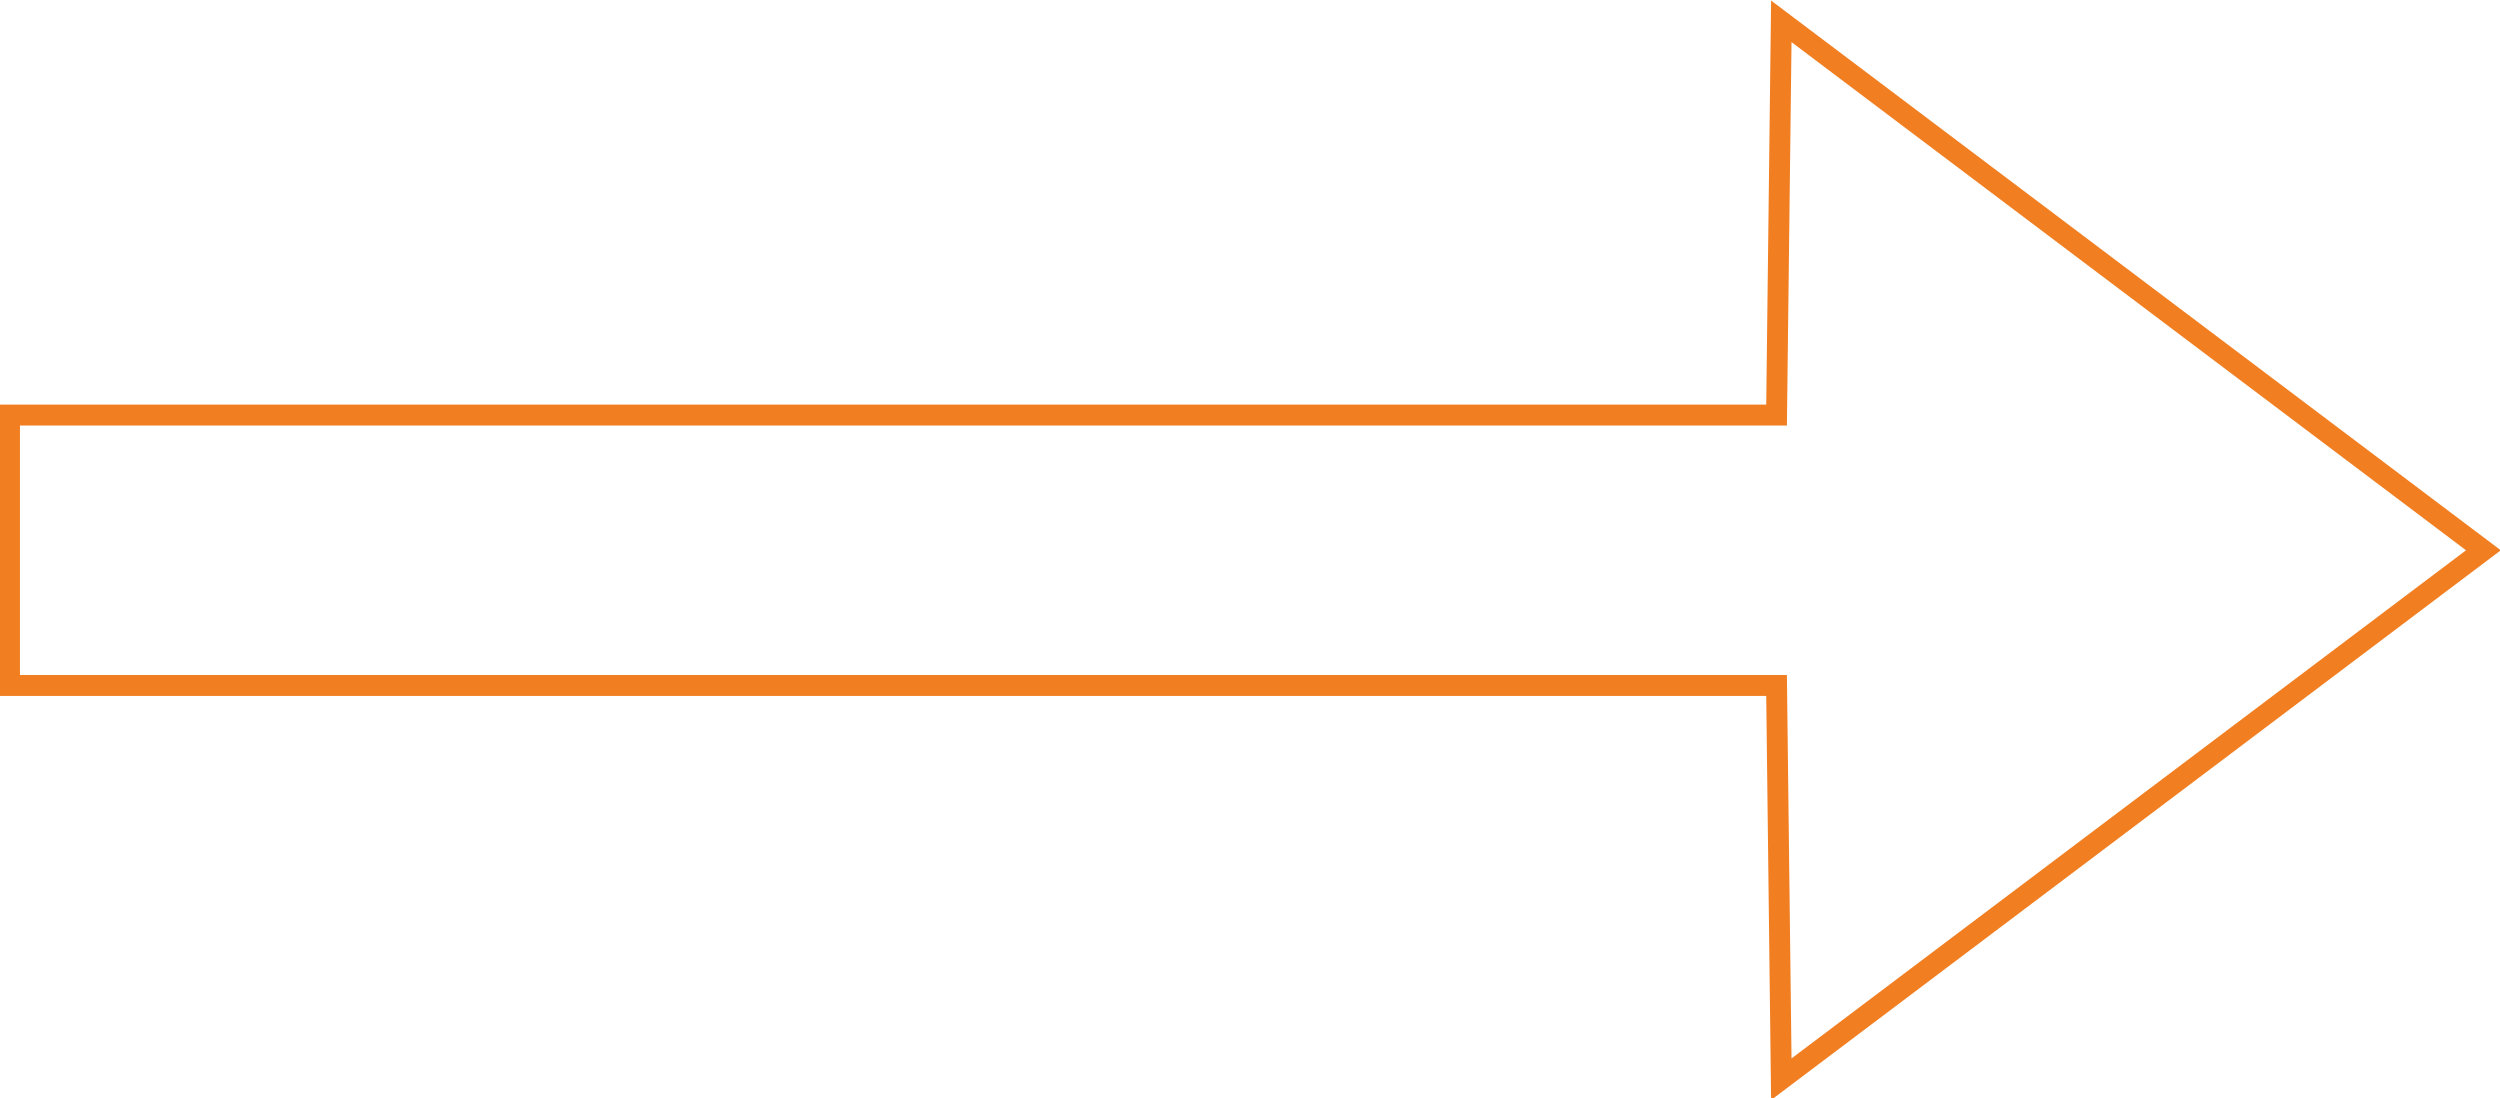 <?xml version="1.0" encoding="utf-8"?>
<!-- Generator: Adobe Illustrator 19.0.0, SVG Export Plug-In . SVG Version: 6.00 Build 0)  -->
<svg version="1.1" id="Layer_1" xmlns="http://www.w3.org/2000/svg" xmlns:xlink="http://www.w3.org/1999/xlink" x="0px" y="0px"
	 viewBox="0 0 105.4 46.3" style="enable-background:new 0 0 105.4 46.3;" xml:space="preserve">
<style type="text/css">
	.st0{clip-path:url(#SVGID_2_);fill:none;stroke:#F17E21;stroke-width:0.882;}
</style>
<g>
	<defs>
		<rect id="SVGID_1_" width="105.4" height="46.3"/>
	</defs>
	<clipPath id="SVGID_2_">
		<use xlink:href="#SVGID_1_"  style="overflow:visible;"/>
	</clipPath>
	<polygon class="st0" points="75.1,45.5 104.7,23.2 75.1,0.9 74.9,17.5 0.4,17.5 0.4,28.9 74.9,28.9 	"/>
</g>
<g id="XMLID_14_">
</g>
<g id="XMLID_15_">
</g>
<g id="XMLID_16_">
</g>
<g id="XMLID_17_">
</g>
<g id="XMLID_18_">
</g>
<g id="XMLID_19_">
</g>
</svg>
